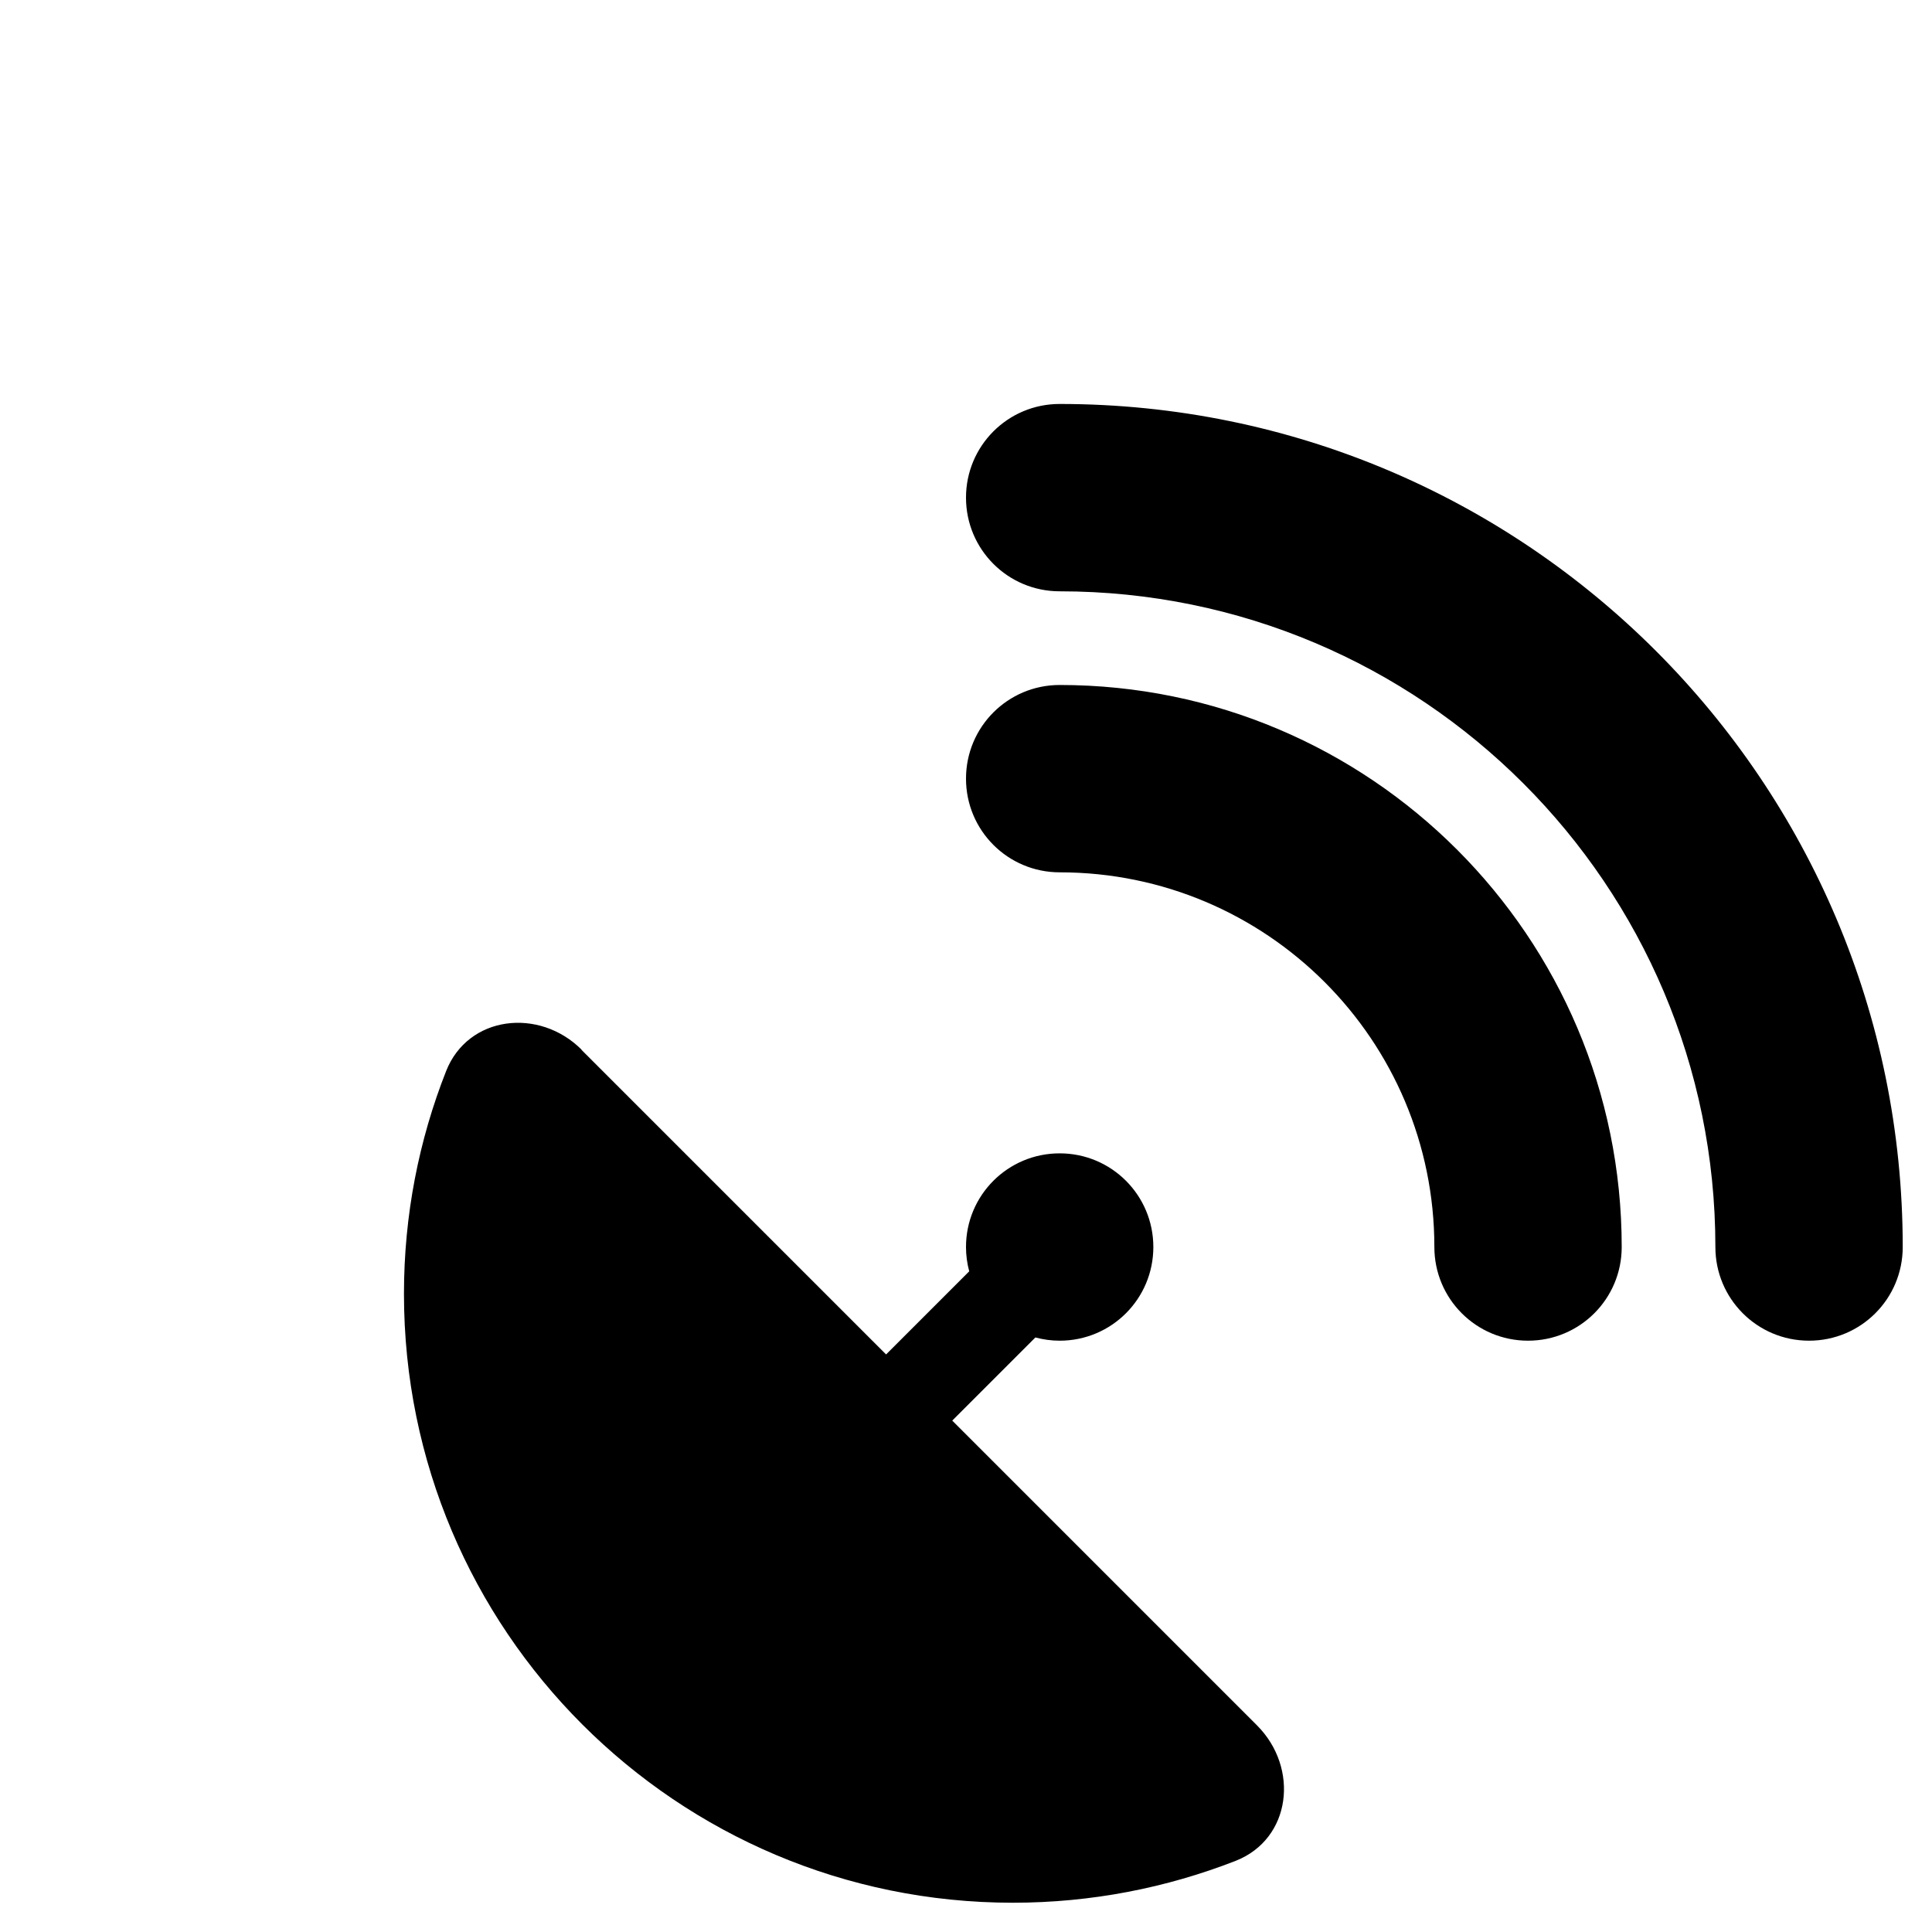 <svg aria-hidden="true" focusable="false" data-prefix="fas" data-icon="satellite-dish" class="svg-inline--fa fa-satellite-dish" role="img" xmlns="http://www.w3.org/2000/svg" viewBox="-138 -138 660 660" width="15" height="15"><path fill="currentColor" d="M192 32c0-17.7 14.3-32 32-32C383.1 0 512 128.9 512 288c0 17.7-14.3 32-32 32s-32-14.3-32-32C448 164.3 347.7 64 224 64c-17.7 0-32-14.3-32-32zM60.6 220.6L164.7 324.7l28.4-28.4c-.7-2.6-1.1-5.4-1.1-8.3c0-17.7 14.3-32 32-32s32 14.3 32 32s-14.3 32-32 32c-2.9 0-5.6-.4-8.3-1.1l-28.4 28.4L291.4 451.4c14.5 14.5 11.8 38.8-7.3 46.3C260.5 506.9 234.9 512 208 512C93.1 512 0 418.9 0 304c0-26.9 5.1-52.5 14.4-76.1c7.5-19 31.8-21.8 46.3-7.3zM224 96c106 0 192 86 192 192c0 17.7-14.3 32-32 32s-32-14.3-32-32c0-70.7-57.3-128-128-128c-17.7 0-32-14.3-32-32s14.3-32 32-32z"></path></svg>
